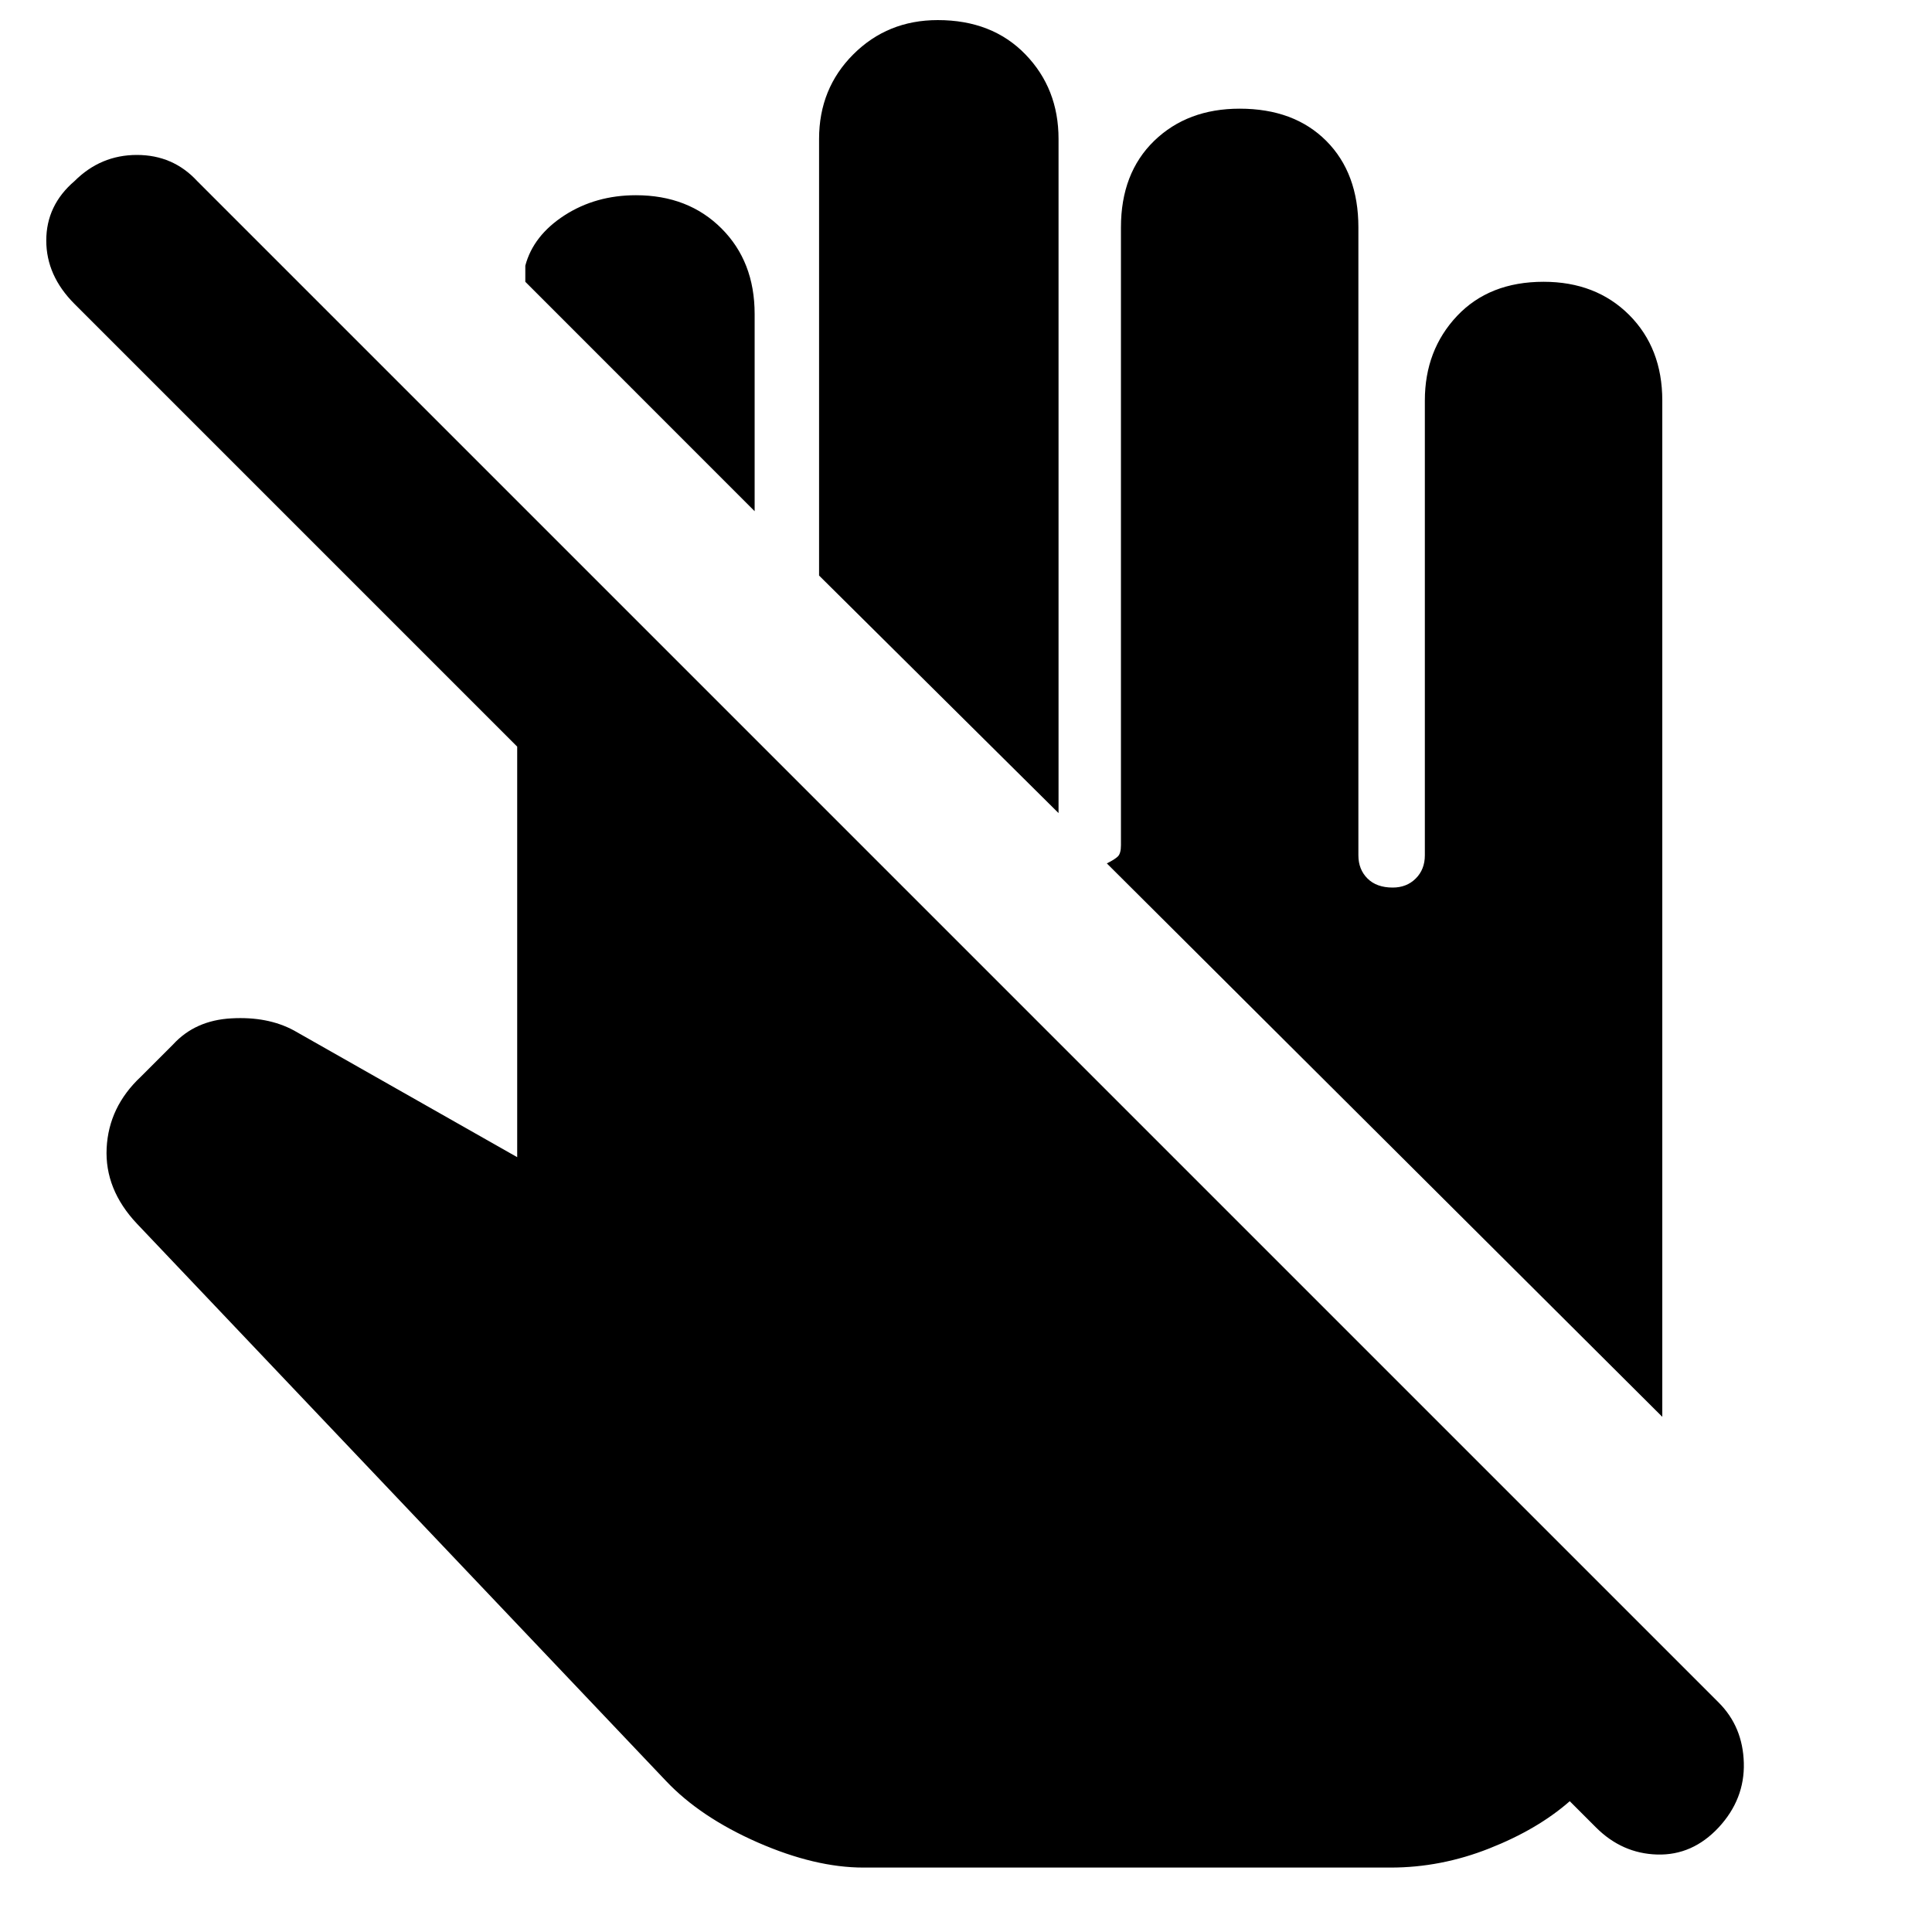 <svg xmlns="http://www.w3.org/2000/svg" height="20" width="20"><path d="M8.938 19.333Q8.438 19.333 7.844 19.073Q7.25 18.812 6.896 18.438L1.417 12.667Q1.083 12.312 1.104 11.885Q1.125 11.458 1.458 11.146L1.792 10.812Q2.021 10.562 2.396 10.542Q2.771 10.521 3.042 10.667L5.354 11.979V7.729L0.771 3.146Q0.479 2.854 0.479 2.49Q0.479 2.125 0.771 1.875Q1.042 1.604 1.417 1.604Q1.792 1.604 2.042 1.875L17.792 17.625Q18.042 17.875 18.052 18.25Q18.062 18.625 17.792 18.917Q17.521 19.208 17.156 19.198Q16.792 19.188 16.521 18.917L16.25 18.646Q15.917 18.938 15.417 19.135Q14.917 19.333 14.396 19.333ZM17.208 14.667 11.458 8.938Q11.542 8.896 11.573 8.865Q11.604 8.833 11.604 8.75V2.354Q11.604 1.792 11.948 1.458Q12.292 1.125 12.833 1.125Q13.396 1.125 13.729 1.458Q14.062 1.792 14.062 2.354V8.854Q14.062 9 14.156 9.094Q14.25 9.188 14.417 9.188Q14.562 9.188 14.656 9.094Q14.75 9 14.75 8.854V4.146Q14.75 3.625 15.083 3.271Q15.417 2.917 15.979 2.917Q16.521 2.917 16.865 3.26Q17.208 3.604 17.208 4.146ZM10.958 8.417 8.479 5.958V1.438Q8.479 0.917 8.833 0.563Q9.188 0.208 9.708 0.208Q10.271 0.208 10.615 0.563Q10.958 0.917 10.958 1.438ZM7.812 5.292 5.438 2.917V2.75Q5.521 2.438 5.844 2.229Q6.167 2.021 6.583 2.021Q7.125 2.021 7.469 2.365Q7.812 2.708 7.812 3.25Z"/></svg>